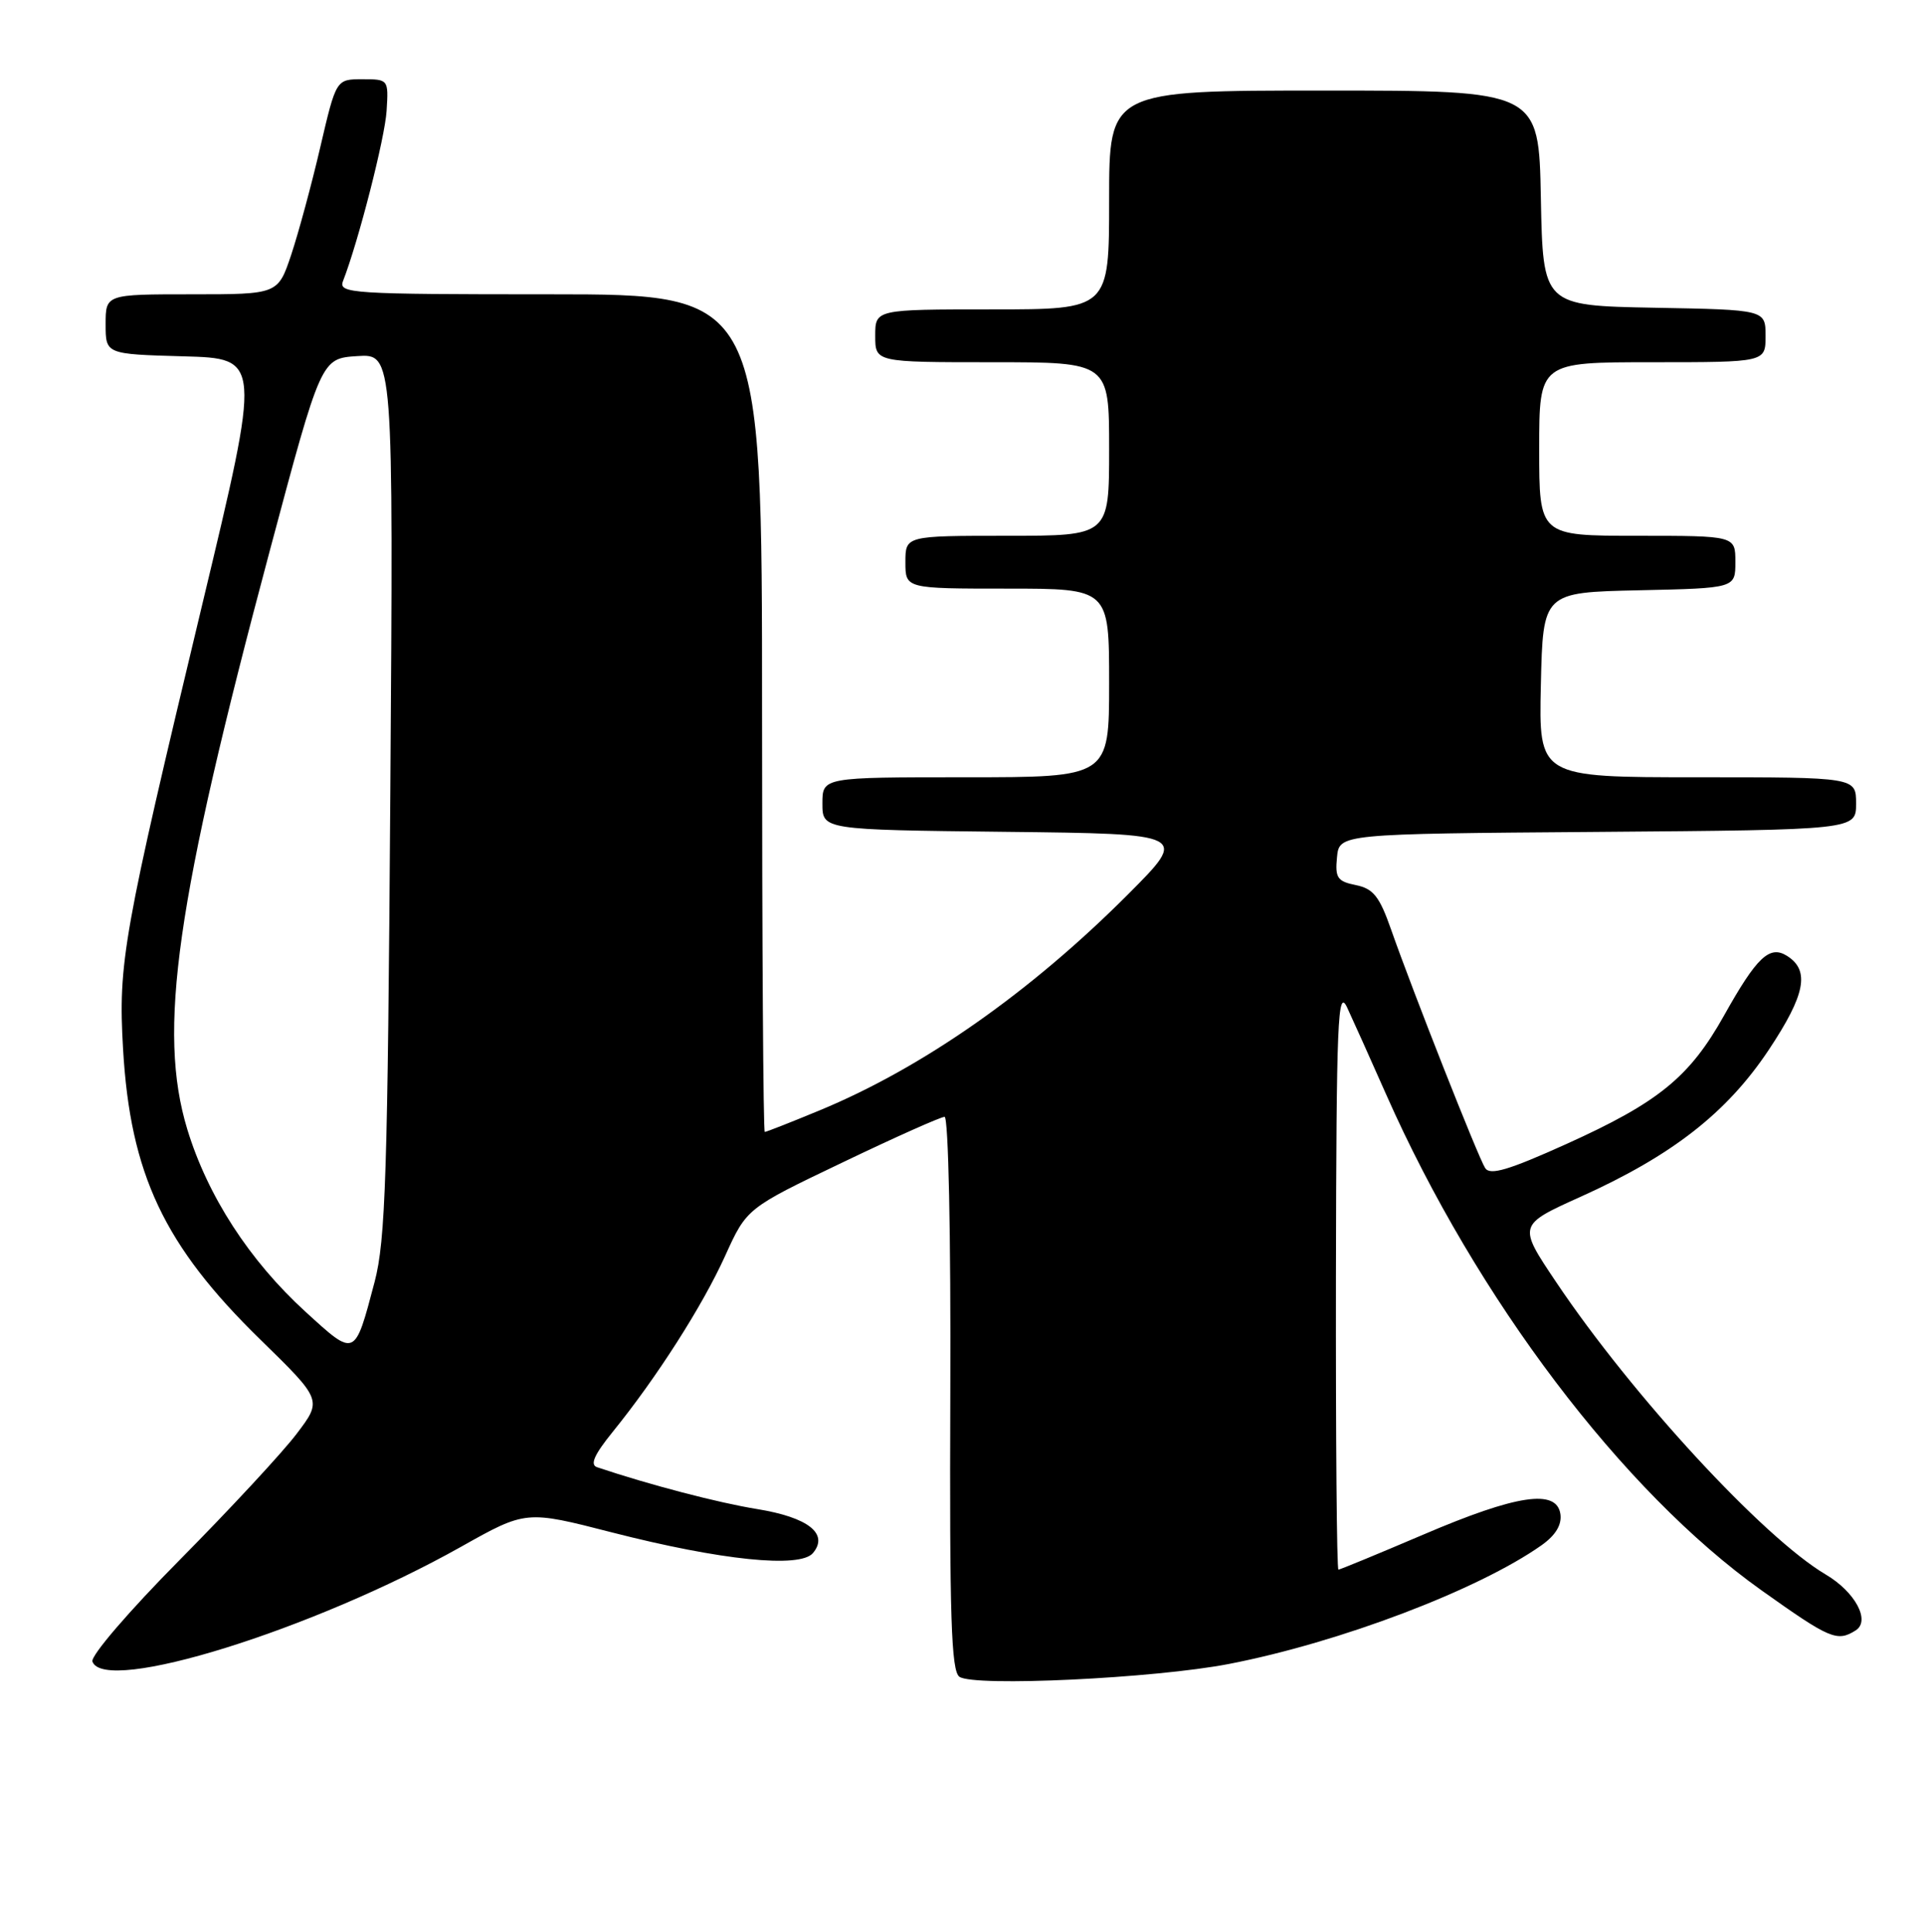 <?xml version="1.0" encoding="UTF-8" standalone="no"?>
<!DOCTYPE svg PUBLIC "-//W3C//DTD SVG 1.1//EN" "http://www.w3.org/Graphics/SVG/1.1/DTD/svg11.dtd" >
<svg xmlns="http://www.w3.org/2000/svg" xmlns:xlink="http://www.w3.org/1999/xlink" version="1.1" viewBox="0 0 255 256">
 <g >
 <path fill="currentColor"
d=" M 162.88 220.50 C 177.59 217.65 195.93 210.68 204.31 204.77 C 206.17 203.45 207.01 202.07 206.81 200.64 C 206.32 197.27 201.02 198.06 188.64 203.36 C 182.66 205.91 177.60 208.00 177.39 208.00 C 177.17 208.00 177.03 190.56 177.06 169.25 C 177.12 135.14 177.30 130.86 178.54 133.50 C 179.31 135.15 181.64 140.34 183.72 145.04 C 195.68 172.06 215.06 197.66 233.47 210.75 C 242.54 217.20 243.49 217.61 245.95 216.05 C 247.94 214.79 245.88 210.95 241.98 208.65 C 233.70 203.76 216.32 184.92 206.26 169.92 C 201.17 162.34 201.17 162.34 209.49 158.59 C 221.63 153.12 228.88 147.46 234.44 139.10 C 239.29 131.80 239.91 128.59 236.83 126.66 C 234.53 125.22 232.83 126.83 228.50 134.57 C 223.93 142.73 219.83 146.08 207.58 151.61 C 199.93 155.06 197.48 155.79 196.84 154.79 C 195.91 153.35 187.26 131.42 184.37 123.18 C 182.83 118.78 182.01 117.76 179.70 117.29 C 177.26 116.80 176.93 116.33 177.20 113.61 C 177.50 110.50 177.50 110.50 211.75 110.24 C 246.00 109.97 246.00 109.97 246.00 106.49 C 246.00 103.00 246.00 103.00 224.97 103.00 C 203.94 103.00 203.94 103.00 204.22 90.75 C 204.50 78.50 204.50 78.50 217.25 78.22 C 230.00 77.94 230.00 77.94 230.00 74.47 C 230.00 71.00 230.00 71.00 217.00 71.00 C 204.00 71.00 204.00 71.00 204.00 59.50 C 204.00 48.00 204.00 48.00 219.00 48.00 C 234.00 48.00 234.00 48.00 234.00 44.53 C 234.00 41.05 234.00 41.05 219.25 40.78 C 204.50 40.50 204.50 40.50 204.22 26.25 C 203.95 12.00 203.95 12.00 175.47 12.00 C 147.00 12.00 147.00 12.00 147.00 26.50 C 147.00 41.00 147.00 41.00 131.50 41.00 C 116.00 41.00 116.00 41.00 116.00 44.50 C 116.00 48.00 116.00 48.00 131.50 48.00 C 147.00 48.00 147.00 48.00 147.00 59.50 C 147.00 71.00 147.00 71.00 133.50 71.00 C 120.00 71.00 120.00 71.00 120.00 74.50 C 120.00 78.00 120.00 78.00 133.50 78.00 C 147.00 78.00 147.00 78.00 147.00 90.50 C 147.00 103.00 147.00 103.00 128.00 103.00 C 109.00 103.00 109.00 103.00 109.00 106.48 C 109.00 109.96 109.00 109.96 133.25 110.23 C 157.50 110.50 157.50 110.50 149.50 118.52 C 136.50 131.54 122.28 141.50 108.61 147.15 C 104.82 148.72 101.56 150.00 101.36 150.00 C 101.16 150.00 101.00 125.03 101.00 94.50 C 101.00 39.00 101.00 39.00 72.89 39.00 C 46.53 39.00 44.83 38.89 45.46 37.25 C 47.52 31.95 51.02 18.27 51.24 14.67 C 51.50 10.53 51.48 10.50 48.03 10.50 C 44.55 10.50 44.55 10.50 42.45 19.50 C 41.30 24.45 39.56 30.86 38.60 33.75 C 36.84 39.00 36.84 39.00 25.42 39.00 C 14.00 39.00 14.00 39.00 14.00 42.97 C 14.00 46.93 14.00 46.93 24.31 47.22 C 34.62 47.50 34.62 47.50 26.83 80.00 C 16.27 124.07 15.65 127.54 16.31 139.00 C 17.27 155.60 21.74 165.06 34.50 177.51 C 42.71 185.53 42.71 185.53 39.31 190.01 C 37.44 192.48 30.48 199.98 23.85 206.68 C 17.11 213.48 11.99 219.44 12.25 220.18 C 13.81 224.60 41.48 215.99 61.11 204.97 C 69.71 200.14 69.71 200.14 81.11 203.07 C 95.55 206.77 106.05 207.85 107.75 205.80 C 109.88 203.24 107.11 201.07 100.32 199.97 C 95.23 199.15 86.06 196.76 79.14 194.43 C 78.16 194.11 78.75 192.78 81.21 189.74 C 87.02 182.57 93.09 173.08 96.10 166.44 C 98.97 160.11 98.97 160.11 111.63 154.06 C 118.59 150.72 124.69 148.00 125.19 148.00 C 125.70 148.00 126.03 163.52 125.95 184.63 C 125.84 214.27 126.07 221.45 127.16 222.20 C 129.10 223.55 153.02 222.41 162.88 220.50 Z  M 40.49 173.83 C 33.06 167.05 27.51 158.48 24.82 149.64 C 20.87 136.62 23.28 119.68 35.75 73.00 C 42.56 47.50 42.56 47.50 47.35 47.19 C 52.14 46.88 52.14 46.88 51.73 105.19 C 51.38 155.71 51.10 164.35 49.65 169.87 C 46.99 179.94 47.12 179.88 40.49 173.83 Z "/>
</g>
</svg>
